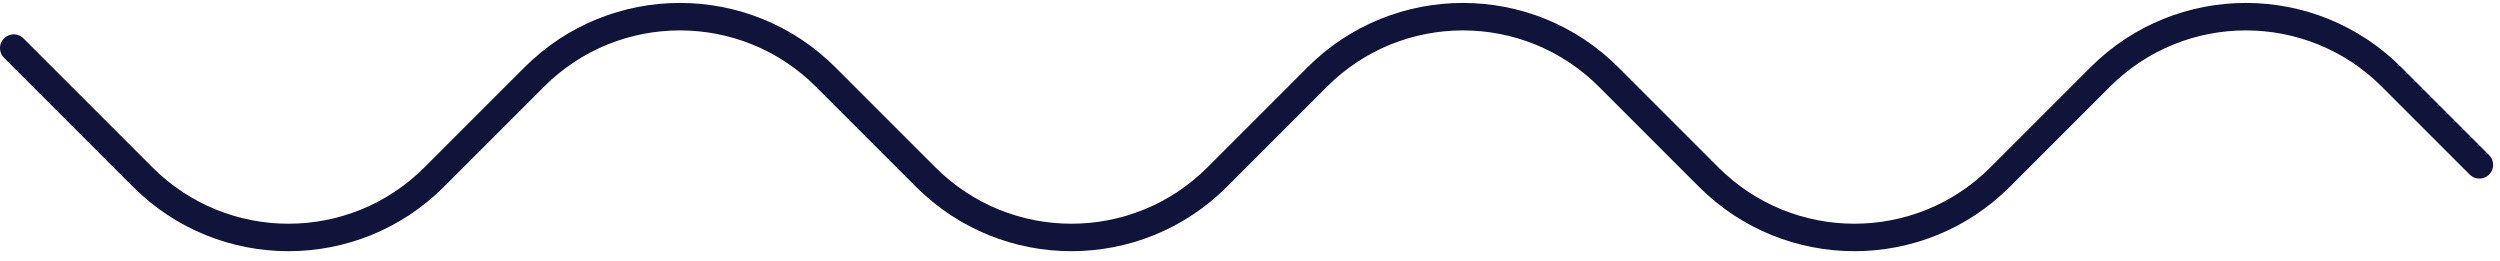 <svg width="182" height="19" viewBox="0 0 182 19" fill="none" xmlns="http://www.w3.org/2000/svg">
<path d="M1 3.5L10.393 12.893C16.251 18.751 25.749 18.751 31.607 12.893L38.893 5.607C44.751 -0.251 54.249 -0.251 60.107 5.607L67.393 12.893C73.251 18.751 82.749 18.751 88.607 12.893L95.893 5.607C101.751 -0.251 111.249 -0.251 117.107 5.607L124.393 12.893C130.251 18.751 139.749 18.751 145.607 12.893L152.893 5.607C158.751 -0.251 168.249 -0.251 174.107 5.607L180.5 12" stroke="#10133A" stroke-width="2" stroke-linecap="round" stroke-linejoin="round"/>
</svg>

